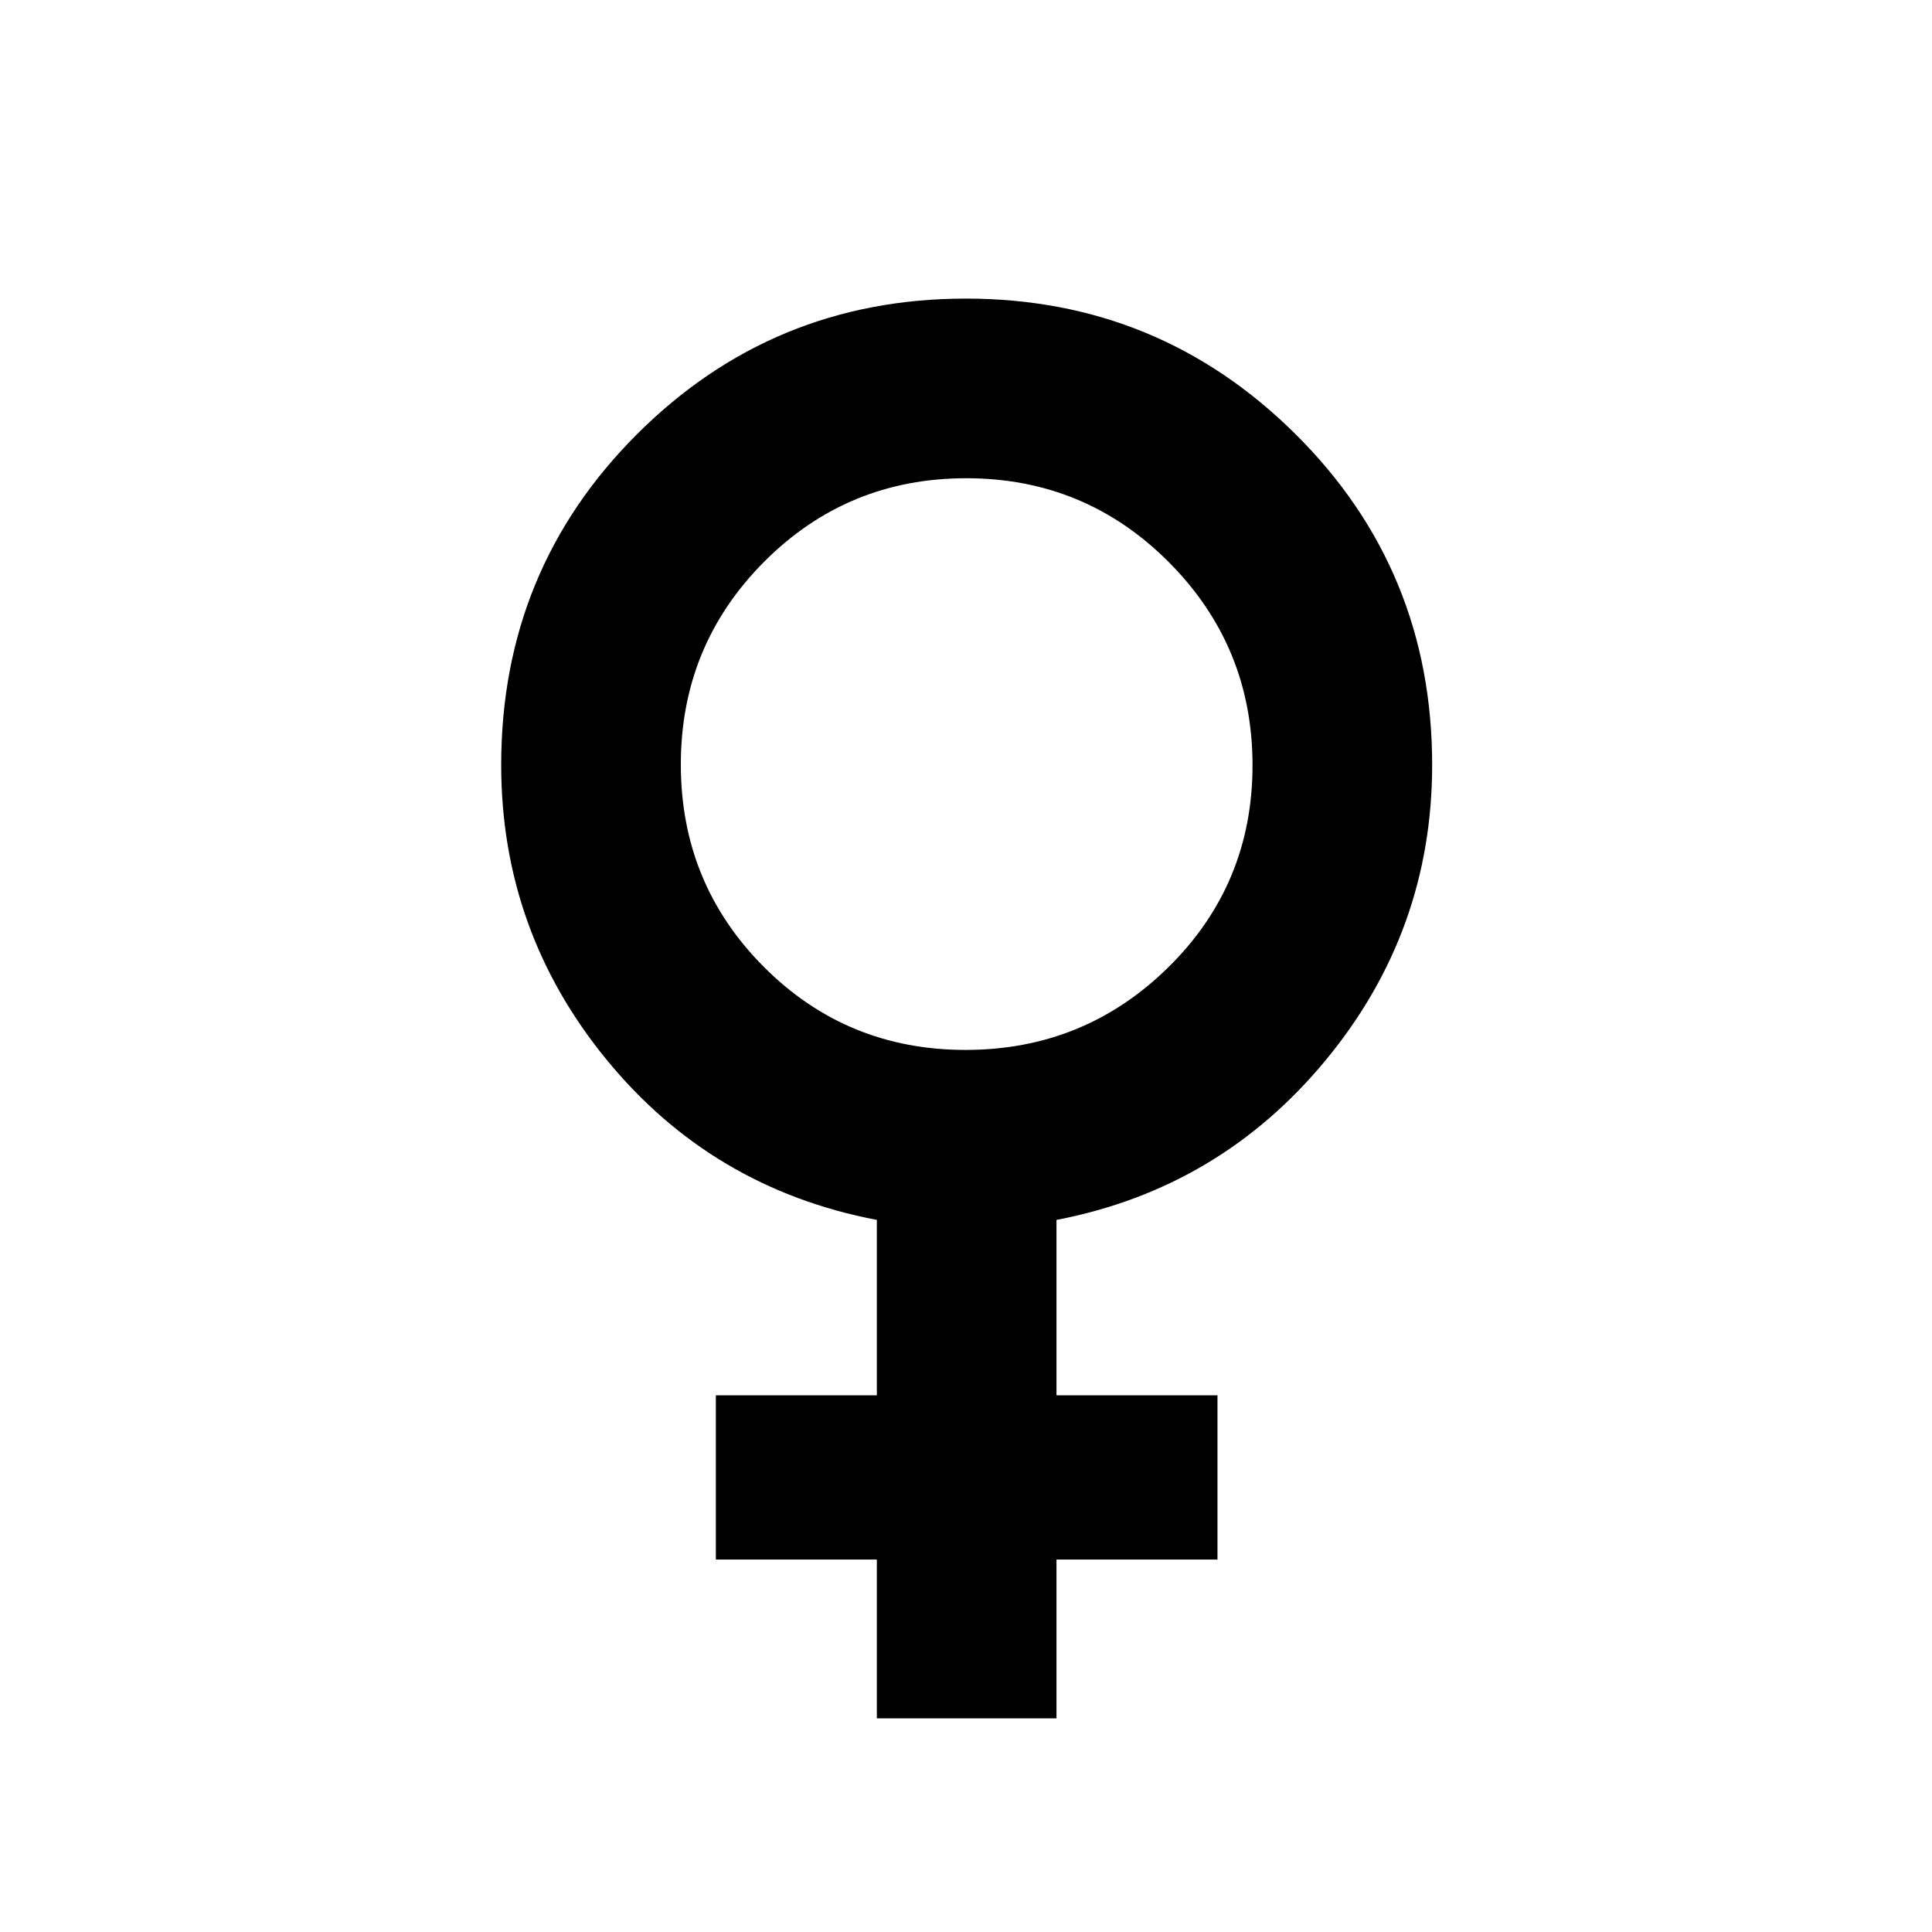 <svg xmlns="http://www.w3.org/2000/svg" height="40" viewBox="0 -960 960 960" width="40"><path d="M435.7-106.17v-78.9h-80v-81.6h80v-87.16q-81.9-15.64-134.28-79.6-52.38-63.95-52.38-146.49 0-96.9 67.47-164.31 67.47-67.4 163.44-67.4t163.83 67.4q67.85 67.41 67.85 164.31 0 82.54-52.71 146.49-52.72 63.96-133.96 79.6v87.16h80v81.6h-80v78.9H435.7Zm44.07-332.13q59.13 0 100.86-41.16 41.74-41.17 41.74-100.31 0-59.13-41.55-100.86-41.55-41.74-100.68-41.74-59.13 0-100.49 41.55-41.35 41.55-41.35 100.68 0 59.13 41.16 100.49 41.17 41.35 100.31 41.35Z"/></svg>